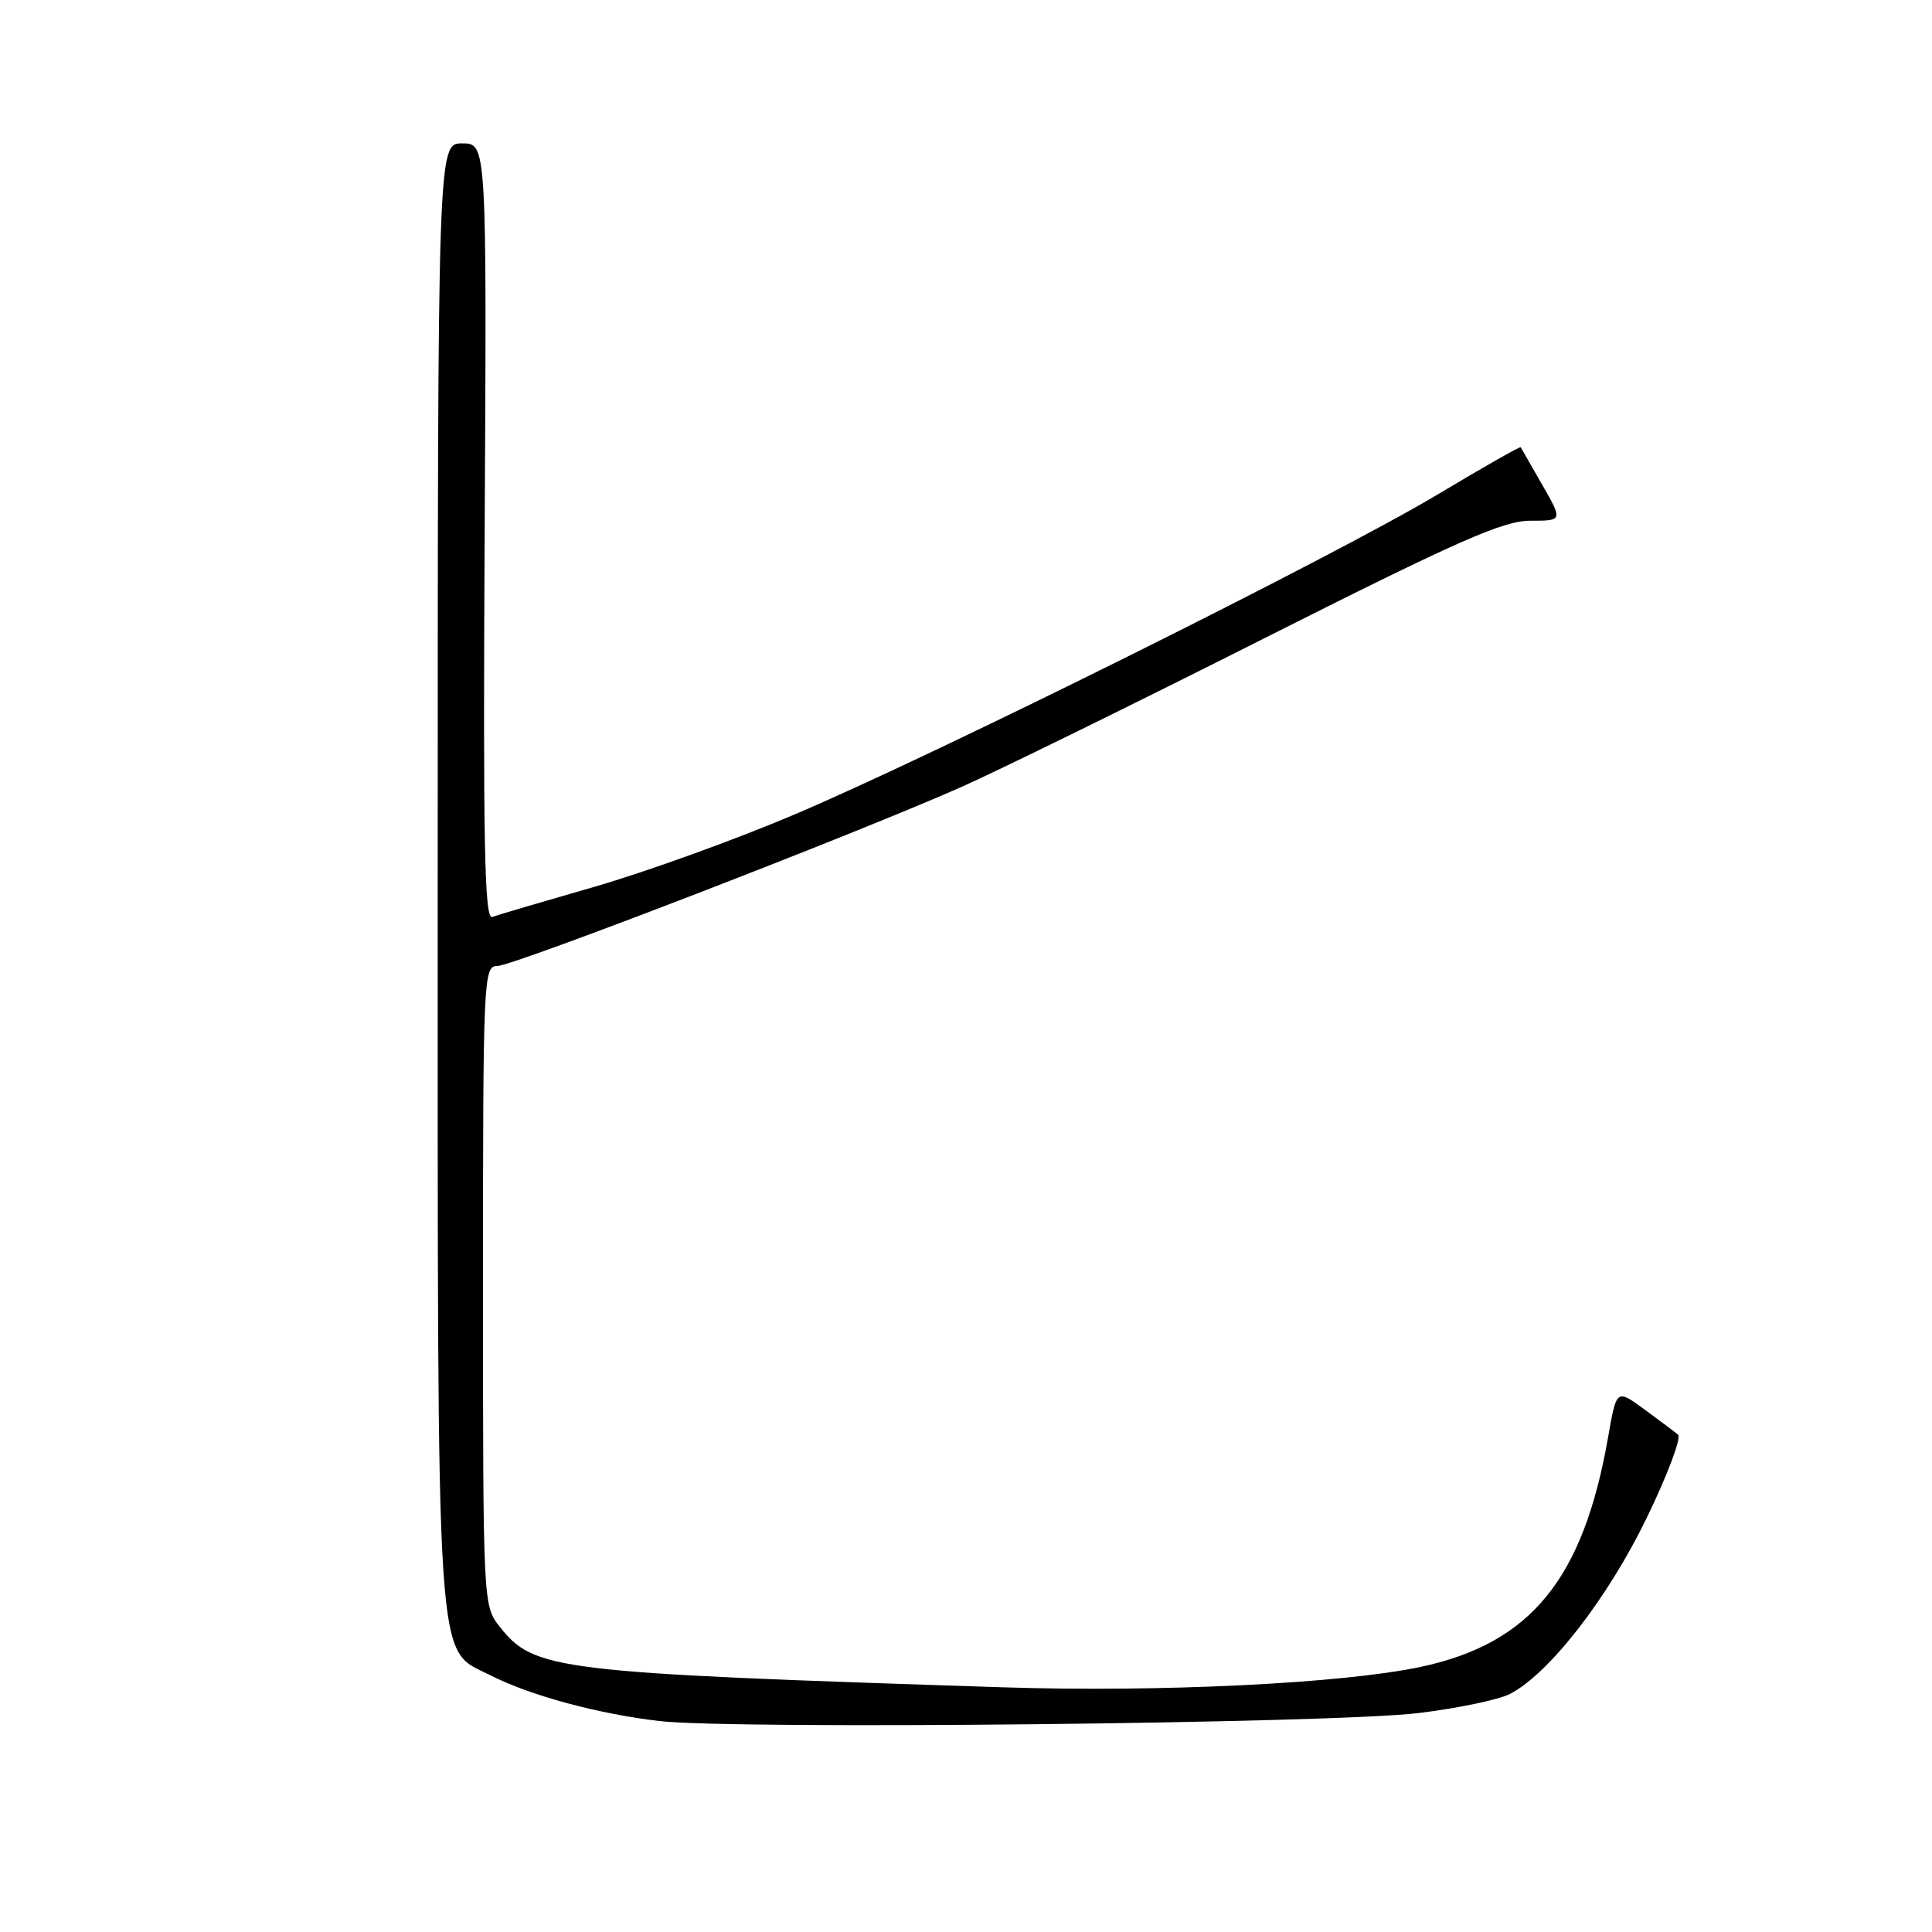 <?xml version="1.0" encoding="UTF-8" standalone="no"?>
<!DOCTYPE svg PUBLIC "-//W3C//DTD SVG 1.1//EN" "http://www.w3.org/Graphics/SVG/1.1/DTD/svg11.dtd" >
<svg xmlns="http://www.w3.org/2000/svg" xmlns:xlink="http://www.w3.org/1999/xlink" version="1.1" viewBox="0 0 256 256">
 <g >
 <path fill="currentColor"
d=" M 187.95 226.99 C 193.15 226.36 198.61 225.22 200.09 224.45 C 205.27 221.77 213.03 211.78 218.19 201.15 C 220.95 195.46 222.82 190.49 222.35 190.10 C 221.88 189.71 219.86 188.19 217.85 186.72 C 214.20 184.05 214.20 184.05 213.09 190.38 C 209.81 209.23 202.84 217.77 188.21 220.88 C 177.86 223.07 153.76 224.25 133.00 223.58 C 73.31 221.65 70.78 221.34 66.17 215.49 C 64.02 212.76 64.00 212.31 64.00 170.37 C 64.00 129.48 64.07 128.00 65.89 128.00 C 68.02 128.00 113.62 110.40 127.50 104.23 C 132.45 102.02 150.43 93.20 167.46 84.61 C 193.20 71.64 199.16 69.00 202.76 69.00 C 207.08 69.00 207.08 69.00 204.36 64.25 C 202.87 61.64 201.58 59.39 201.50 59.26 C 201.42 59.13 196.44 61.96 190.43 65.56 C 176.77 73.73 124.24 99.87 105.31 107.91 C 97.50 111.23 85.58 115.54 78.81 117.49 C 72.04 119.44 65.93 121.24 65.22 121.50 C 64.20 121.87 64.00 111.89 64.22 70.48 C 64.50 19.00 64.50 19.00 61.25 19.00 C 58.00 19.00 58.00 19.00 58.00 115.48 C 58.00 223.57 57.65 218.25 64.91 221.95 C 70.21 224.66 79.27 227.11 87.40 228.05 C 97.44 229.20 176.59 228.37 187.95 226.99 Z "/>
</g>
</svg>